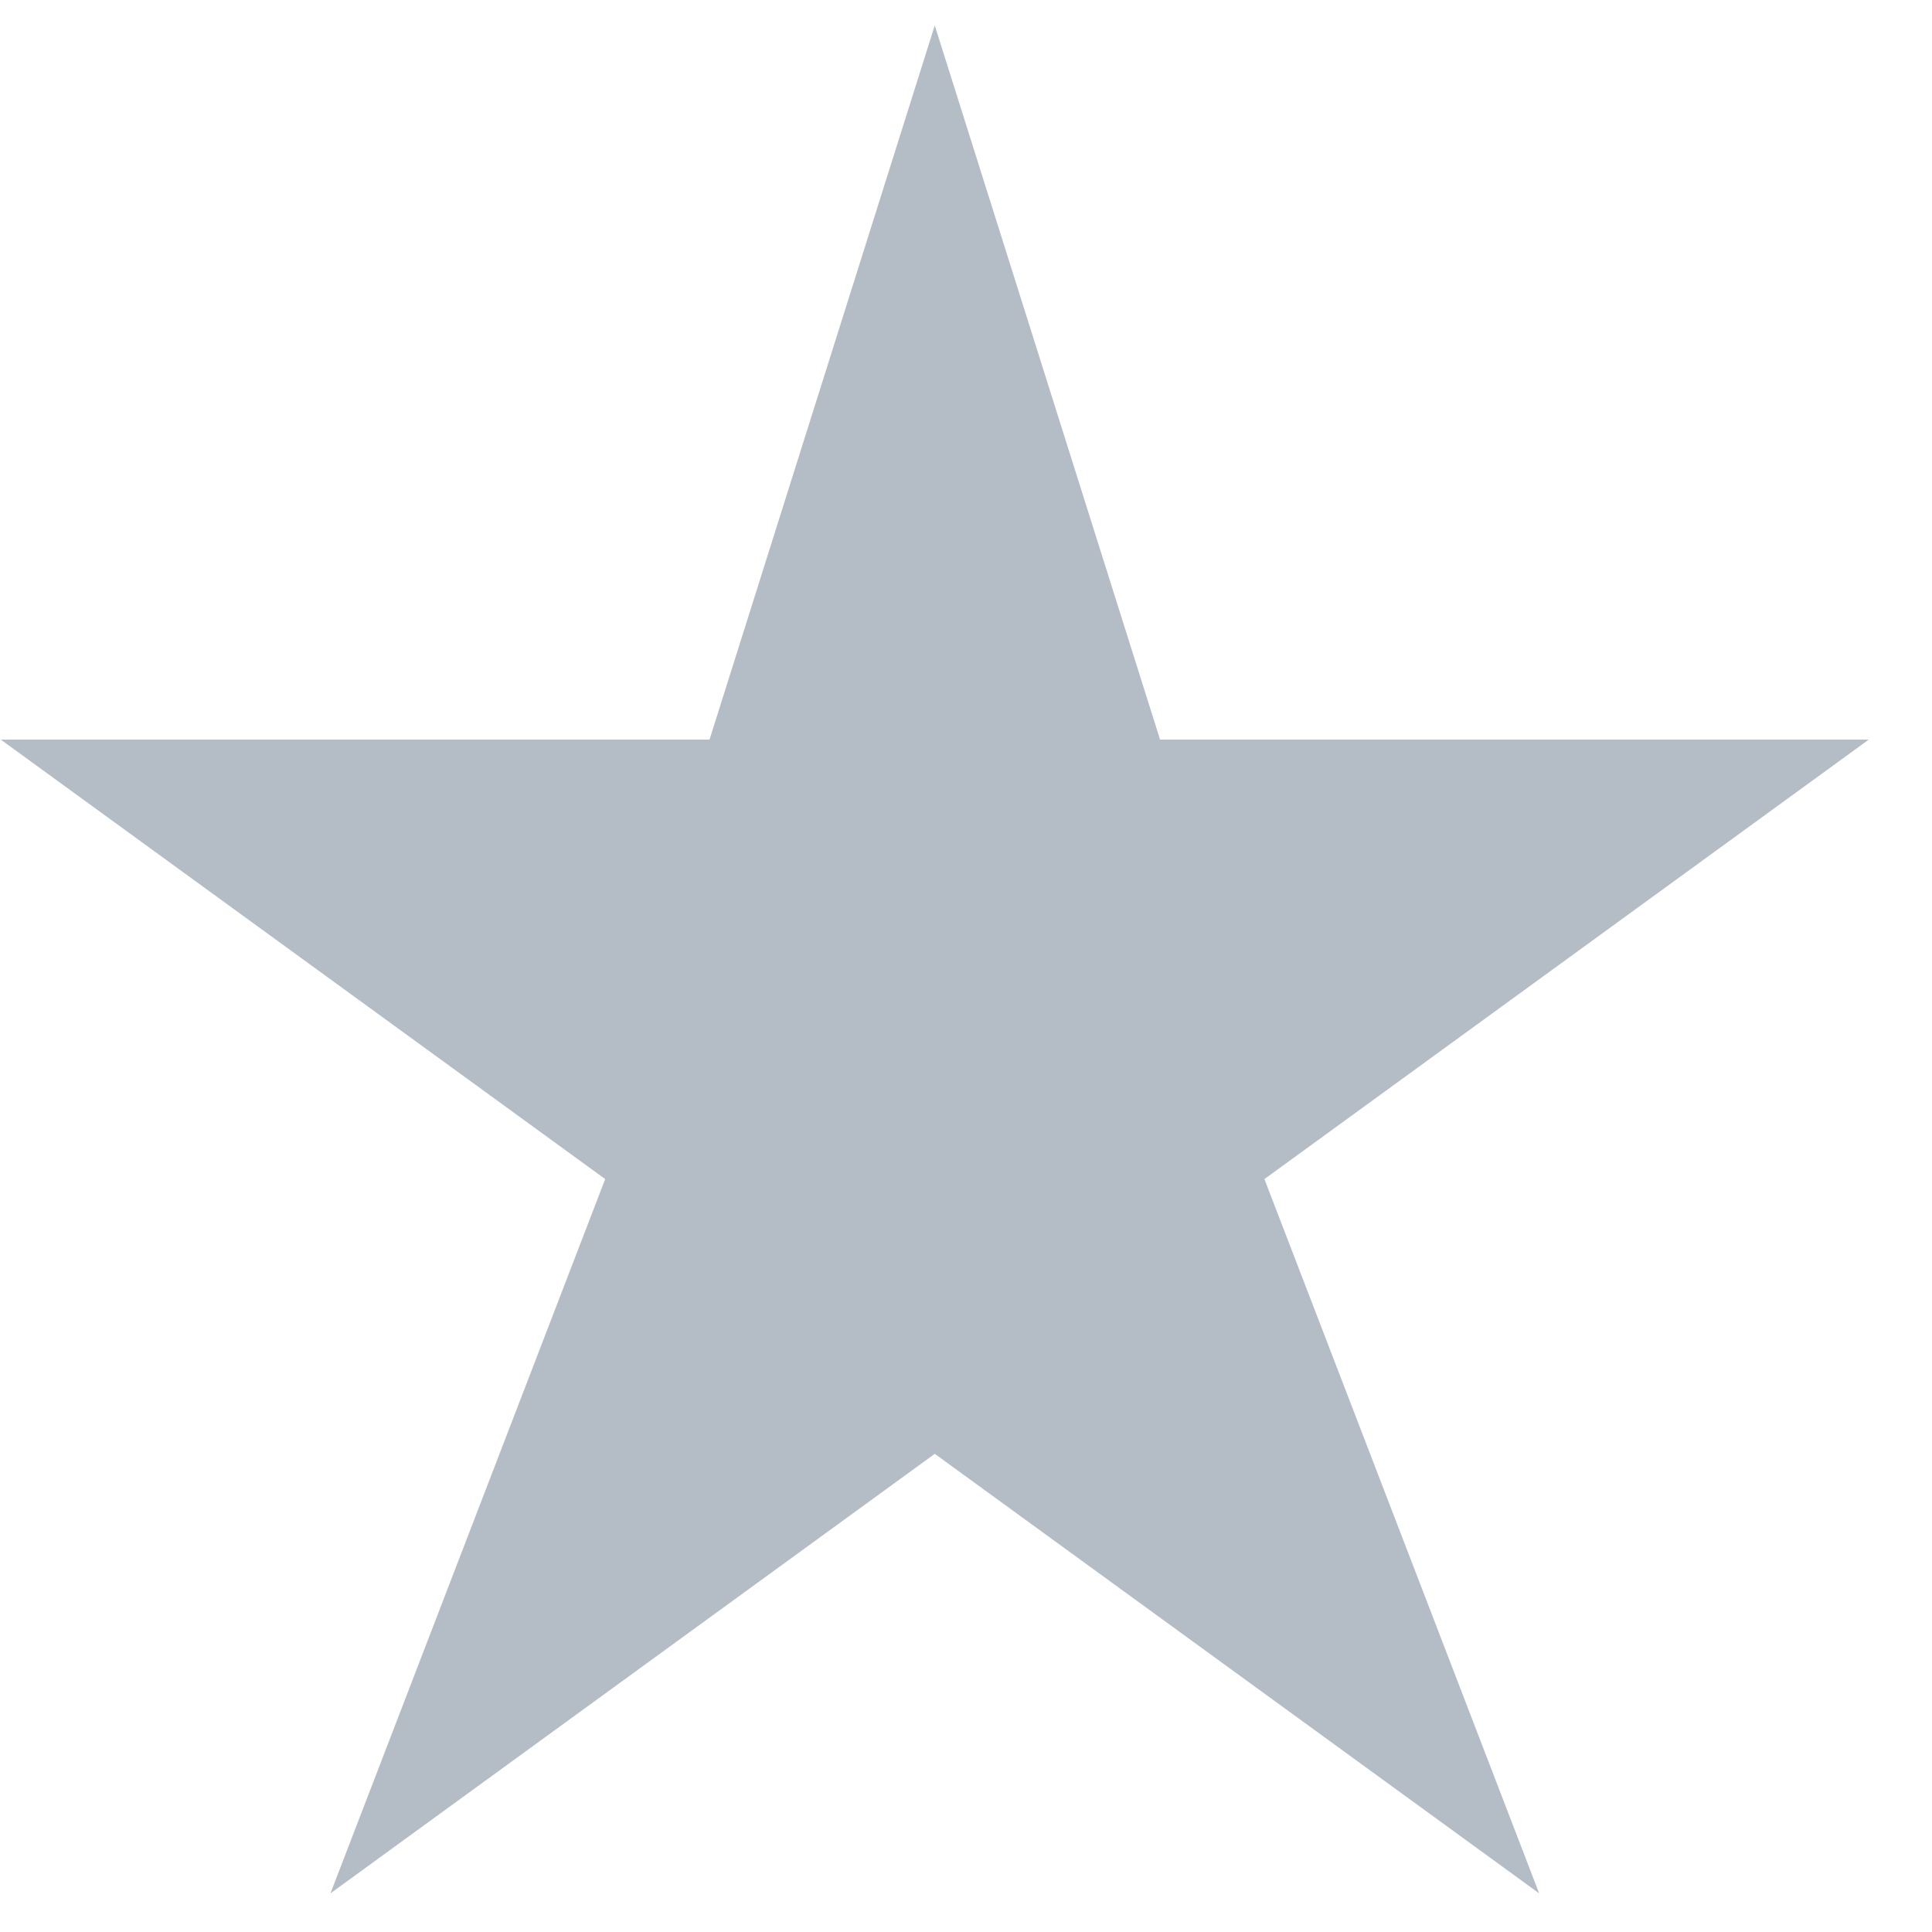<svg xmlns="http://www.w3.org/2000/svg" viewBox="0 0 24 24"><path fill="#B4BCC5" fill-rule="evenodd" d="M23.214 9.188h-8.803L11.612.316 8.814 9.188H.01l7.508 5.459-3.413 8.873 7.507-5.46 7.508 5.46-3.413-8.873z"/></svg>